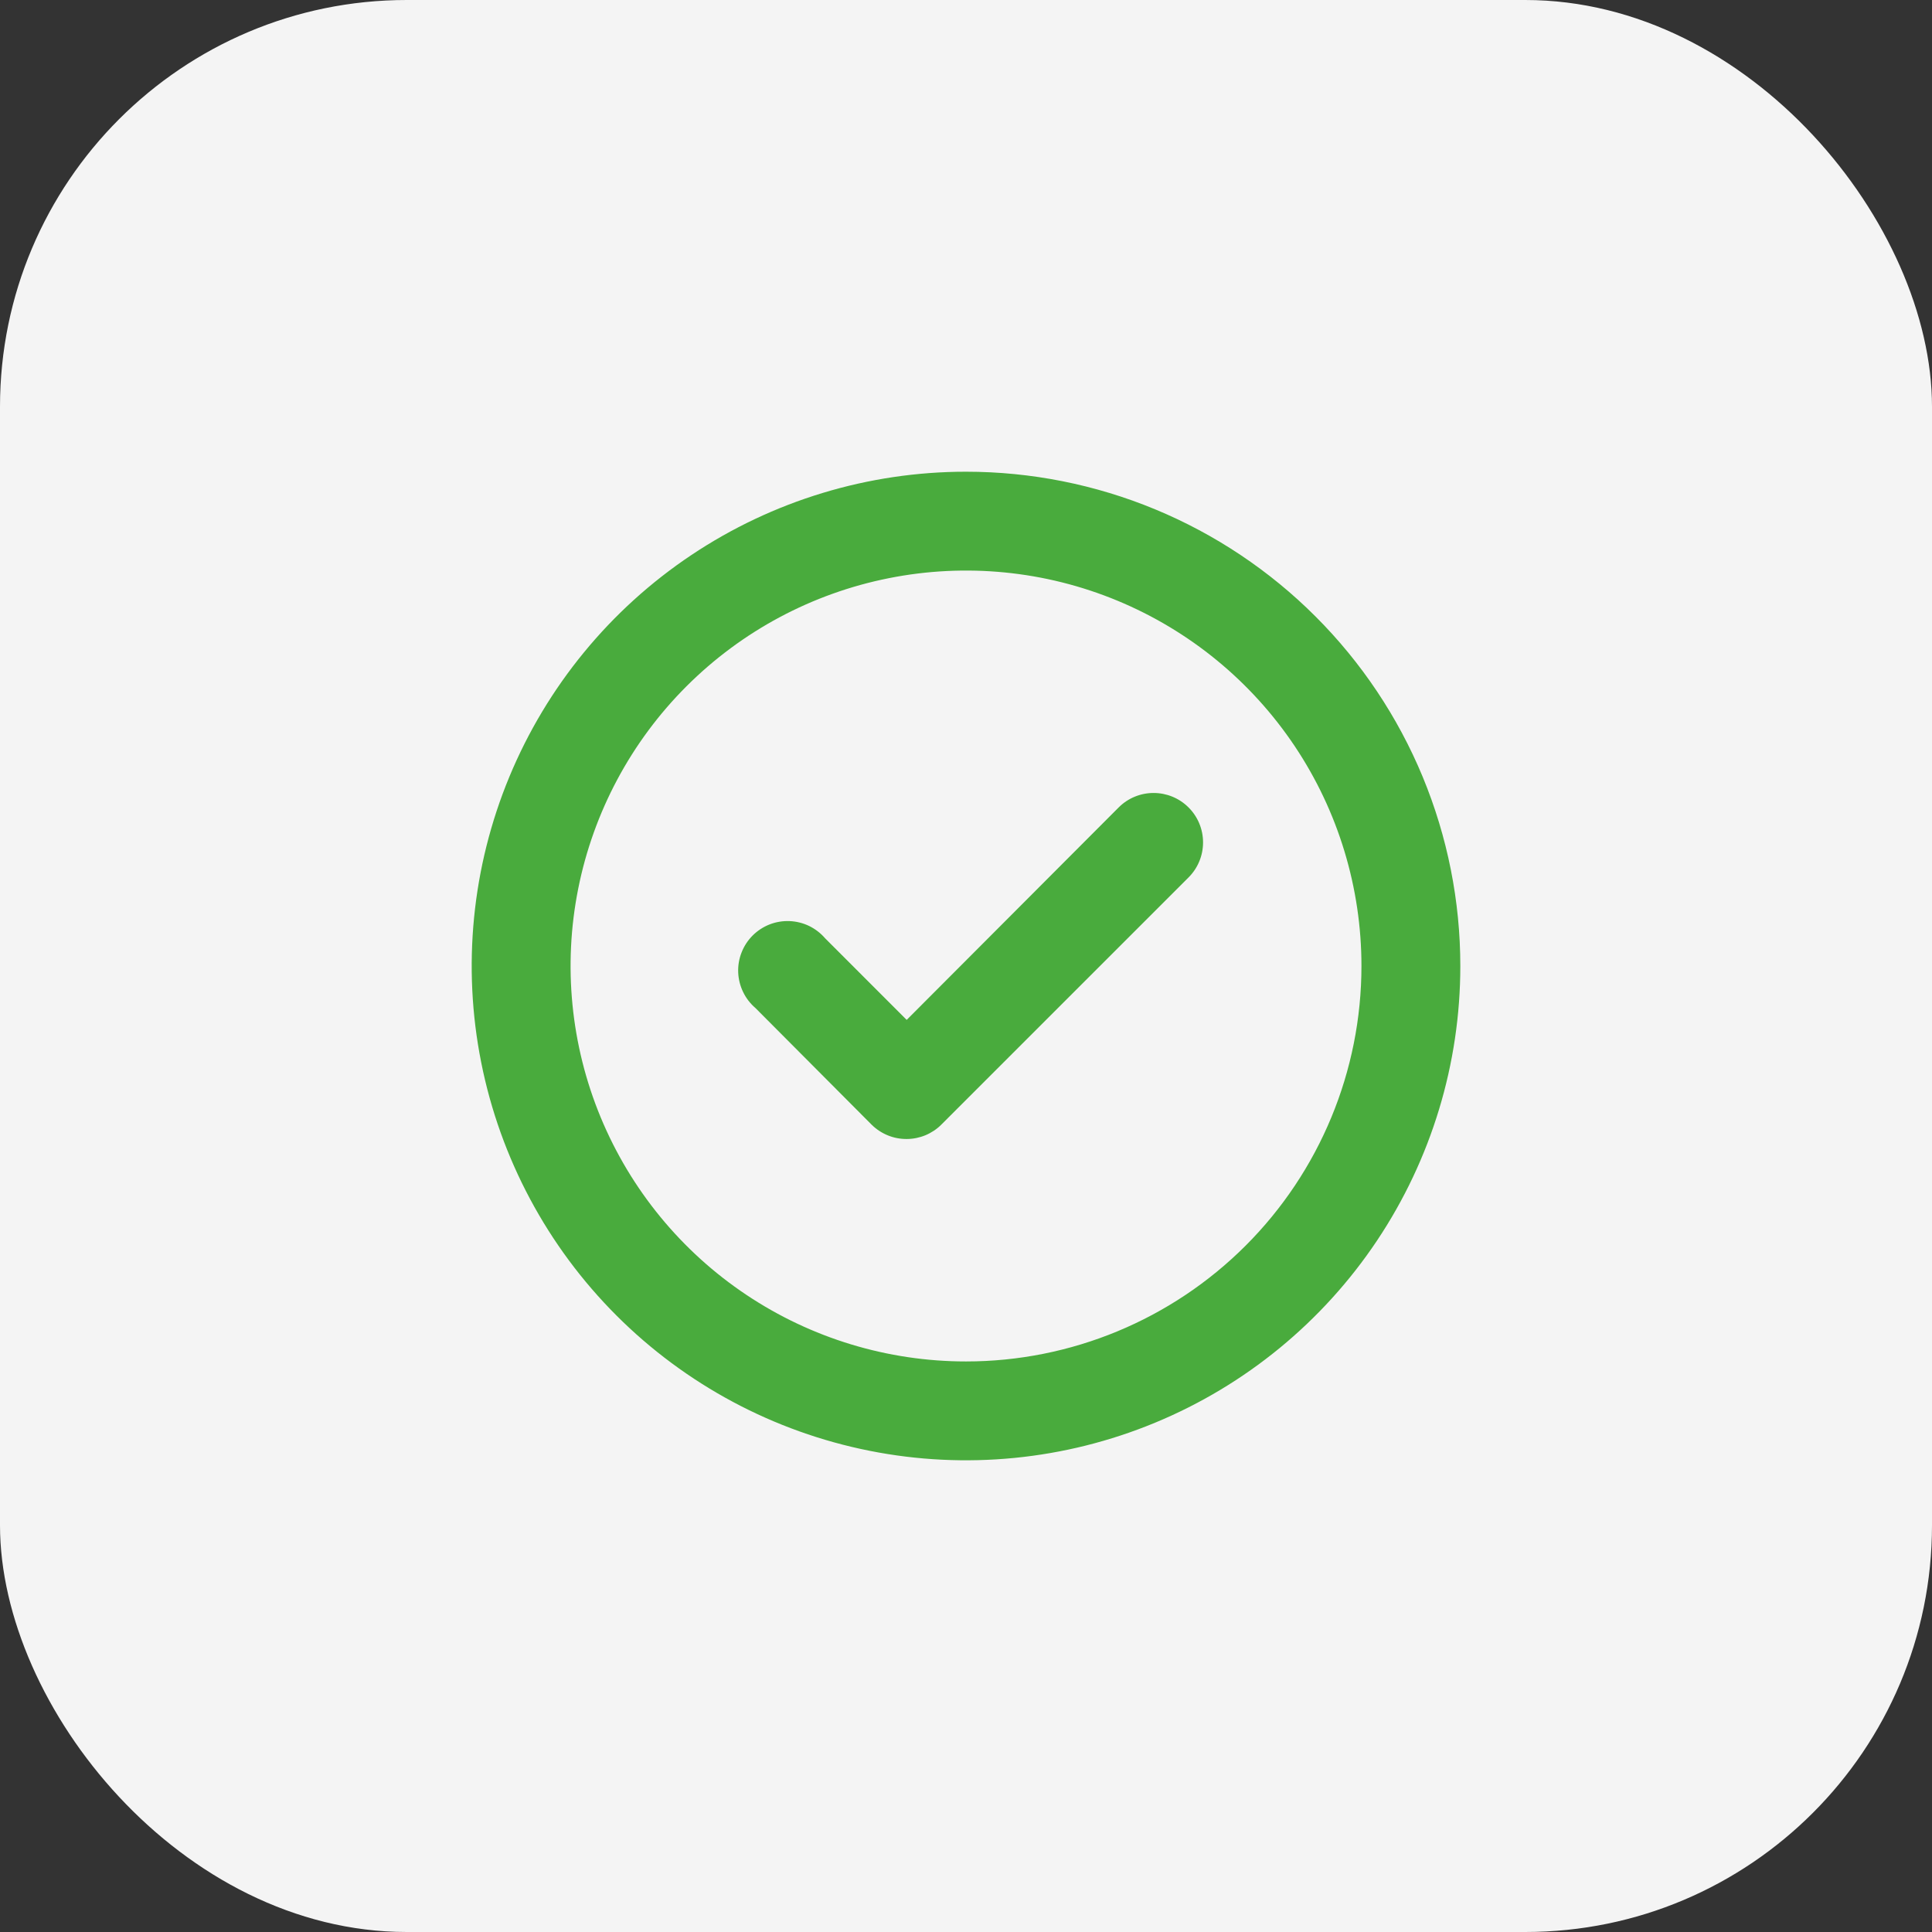 <svg  viewBox="0 0 57 57" fill="none" xmlns="http://www.w3.org/2000/svg">
<rect x="0" y="0" width="57" height="57" fill="#333333" stroke="none"/>
<rect width="57" height="57" rx="12" fill="#F4F4F4"/>
<path d="M33.007 23.819L26.75 30.09L24.344 27.683C24.213 27.531 24.052 27.407 23.872 27.319C23.691 27.232 23.494 27.183 23.293 27.175C23.092 27.167 22.892 27.201 22.704 27.274C22.517 27.348 22.347 27.459 22.205 27.601C22.063 27.743 21.952 27.913 21.879 28.1C21.805 28.287 21.771 28.487 21.779 28.688C21.787 28.889 21.836 29.086 21.924 29.267C22.011 29.448 22.135 29.609 22.288 29.74L25.715 33.181C25.851 33.316 26.013 33.423 26.191 33.496C26.368 33.569 26.558 33.605 26.75 33.604C27.133 33.603 27.5 33.451 27.771 33.181L35.063 25.89C35.2 25.754 35.308 25.593 35.382 25.415C35.456 25.237 35.494 25.047 35.494 24.854C35.494 24.662 35.456 24.471 35.382 24.293C35.308 24.116 35.2 23.954 35.063 23.819C34.79 23.547 34.42 23.395 34.035 23.395C33.649 23.395 33.28 23.547 33.007 23.819ZM28.5 13.917C25.616 13.917 22.797 14.772 20.398 16.375C18 17.977 16.131 20.255 15.027 22.919C13.923 25.584 13.634 28.516 14.197 31.345C14.76 34.174 16.149 36.773 18.188 38.812C20.228 40.852 22.826 42.24 25.655 42.803C28.484 43.366 31.416 43.077 34.081 41.973C36.746 40.87 39.023 39 40.626 36.602C42.228 34.204 43.084 31.384 43.084 28.5C43.084 26.585 42.706 24.689 41.974 22.919C41.241 21.15 40.166 19.542 38.812 18.188C37.458 16.834 35.85 15.76 34.081 15.027C32.312 14.294 30.415 13.917 28.5 13.917ZM28.5 40.167C26.193 40.167 23.937 39.483 22.019 38.201C20.1 36.919 18.605 35.096 17.722 32.965C16.839 30.833 16.608 28.487 17.058 26.224C17.508 23.961 18.619 21.882 20.251 20.25C21.882 18.619 23.961 17.508 26.224 17.058C28.487 16.607 30.833 16.838 32.965 17.721C35.097 18.605 36.919 20.1 38.201 22.018C39.483 23.937 40.167 26.193 40.167 28.5C40.167 31.594 38.938 34.562 36.75 36.75C34.562 38.938 31.595 40.167 28.5 40.167Z" fill="#49AB3D"/>
</svg>
